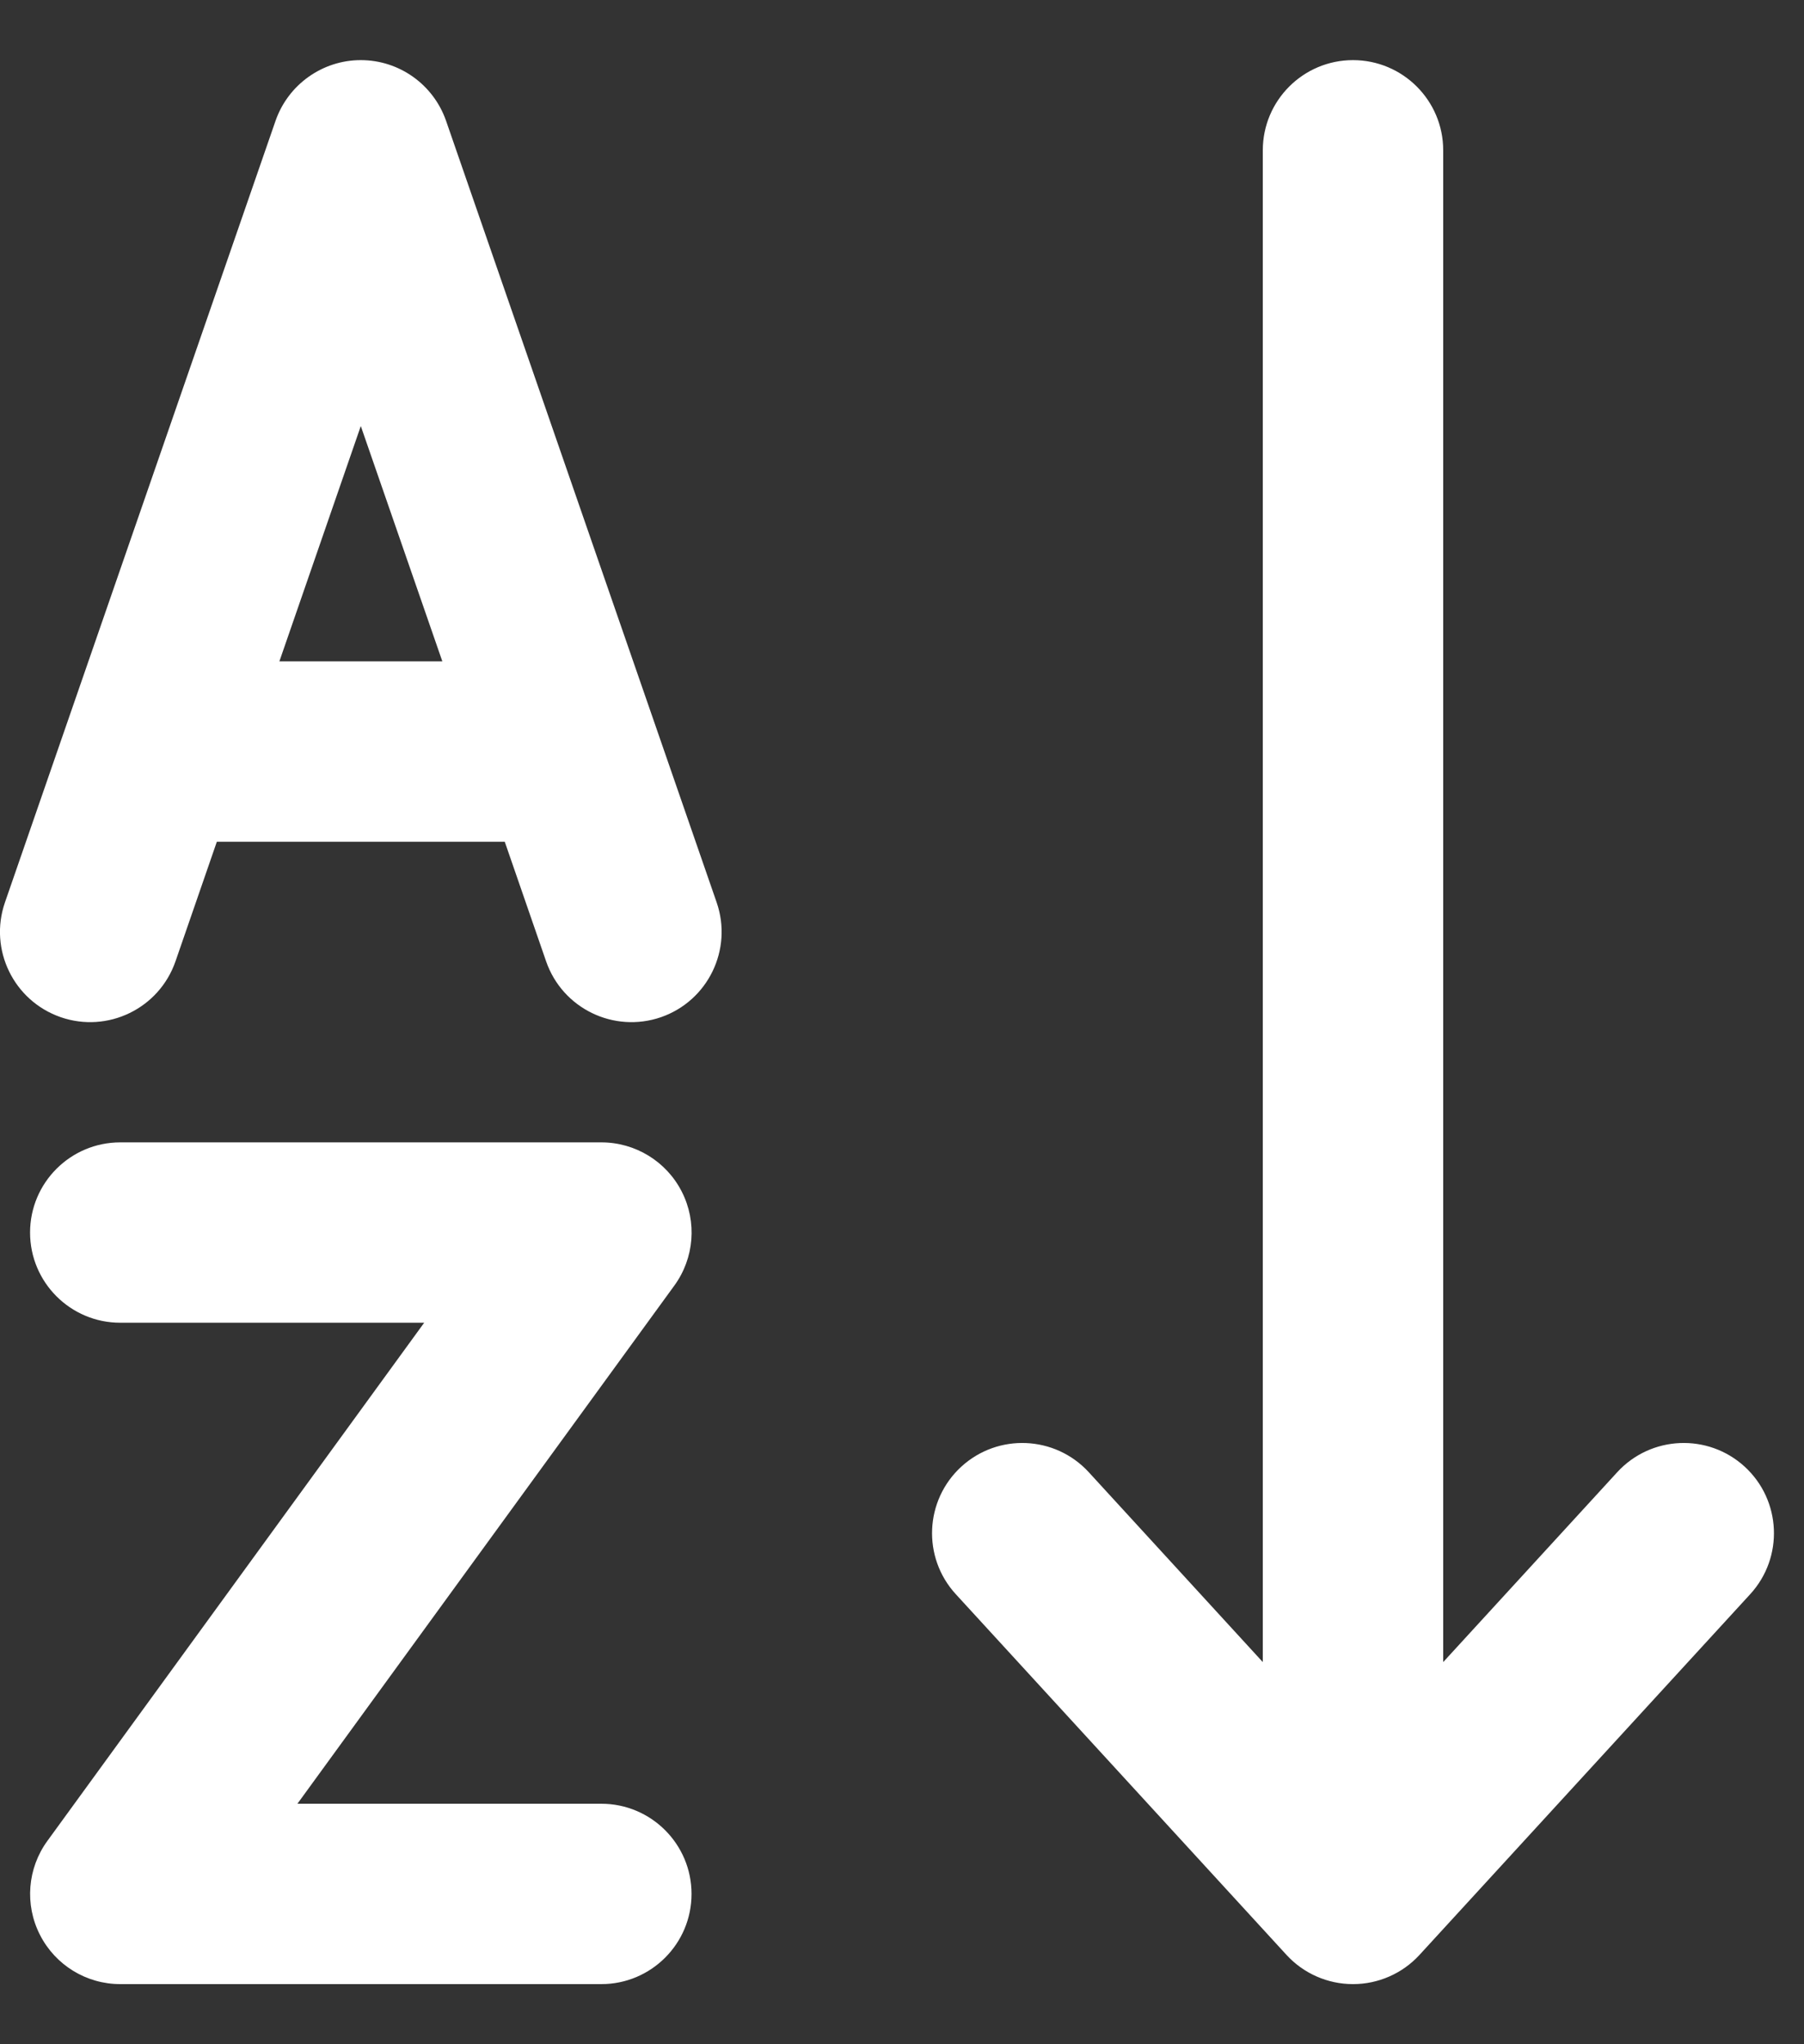 <svg width="15" height="17" viewBox="0 0 15 17" fill="none" xmlns="http://www.w3.org/2000/svg">
<rect x="0" y="0" width="15" height="17" fill="#333333" stroke="none"/>
<path d="M3.709 1.005C3.604 0.703 3.32 0.5 3 0.5C2.681 0.5 2.396 0.703 2.291 1.005L0.041 7.505C-0.094 7.896 0.113 8.323 0.505 8.459C0.896 8.594 1.323 8.387 1.459 7.995L1.803 7H4.197L4.541 7.995C4.677 8.387 5.104 8.594 5.496 8.459C5.887 8.323 6.094 7.896 5.959 7.505L3.709 1.005ZM3 3.543L3.678 5.5H2.323L3 3.543ZM1 9.5C0.586 9.5 0.25 9.836 0.25 10.25C0.25 10.664 0.586 11 1 11H3.527L0.394 15.309C0.228 15.537 0.204 15.839 0.332 16.09C0.46 16.342 0.718 16.5 1 16.5H5C5.414 16.5 5.75 16.164 5.75 15.75C5.75 15.336 5.414 15 5 15H2.473L5.607 10.691C5.773 10.463 5.797 10.161 5.669 9.91C5.541 9.658 5.282 9.5 5 9.5H1ZM11.25 0.5C11.664 0.5 12 0.836 12 1.25V13.822L13.447 12.243C13.727 11.938 14.201 11.917 14.507 12.197C14.812 12.477 14.833 12.951 14.553 13.257L11.803 16.257C11.661 16.412 11.46 16.5 11.25 16.5C11.04 16.5 10.839 16.412 10.697 16.257L7.947 13.257C7.667 12.951 7.688 12.477 7.993 12.197C8.299 11.917 8.773 11.938 9.053 12.243L10.5 13.822V1.25C10.5 0.836 10.836 0.5 11.25 0.5Z" fill="white"/>
</svg>
